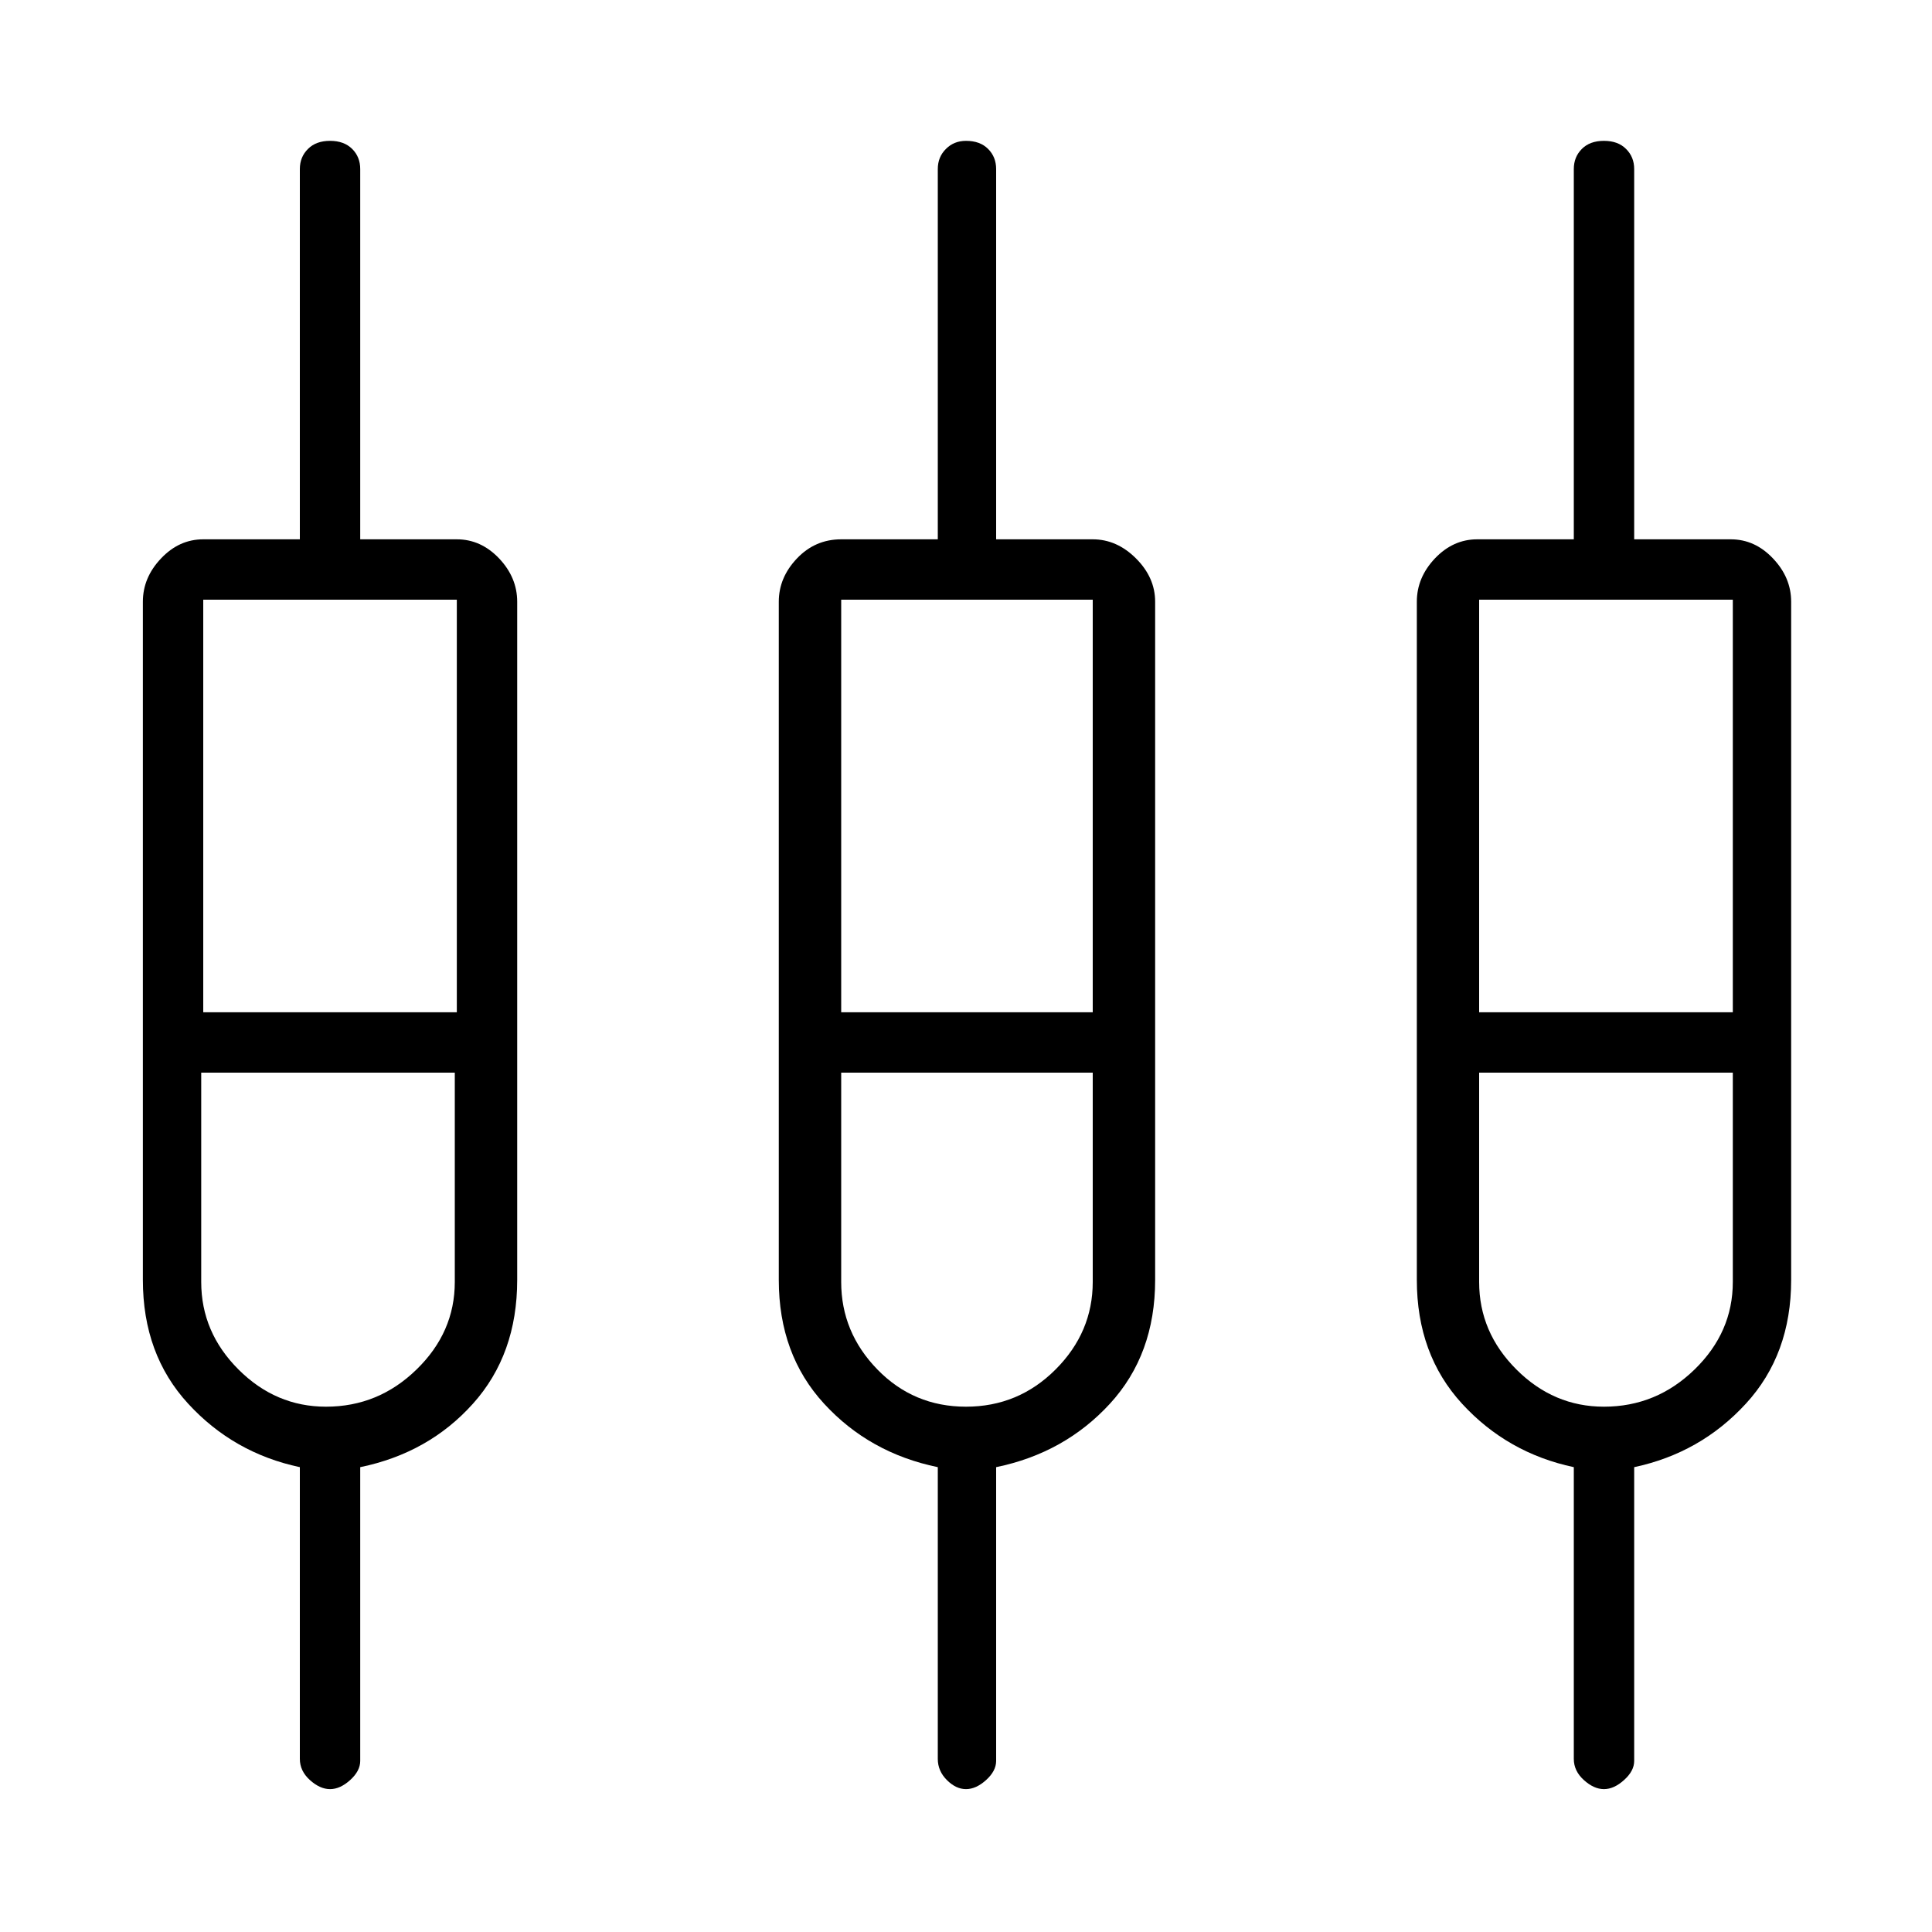 <svg xmlns="http://www.w3.org/2000/svg" height="20" width="20"><path d="M3.417 18.521Q3.312 18.521 3.208 18.427Q3.104 18.333 3.104 18.208V15.188Q2.417 15.042 1.948 14.531Q1.479 14.021 1.479 13.25V6.229Q1.479 5.979 1.667 5.781Q1.854 5.583 2.104 5.583H3.104V1.75Q3.104 1.625 3.188 1.542Q3.271 1.458 3.417 1.458Q3.562 1.458 3.646 1.542Q3.729 1.625 3.729 1.75V5.583H4.729Q4.979 5.583 5.167 5.781Q5.354 5.979 5.354 6.229V13.25Q5.354 14.021 4.896 14.531Q4.438 15.042 3.729 15.188V18.229Q3.729 18.333 3.625 18.427Q3.521 18.521 3.417 18.521ZM10 18.521Q9.896 18.521 9.802 18.427Q9.708 18.333 9.708 18.208V15.188Q9 15.042 8.531 14.531Q8.062 14.021 8.062 13.25V6.229Q8.062 5.979 8.25 5.781Q8.438 5.583 8.708 5.583H9.708V1.75Q9.708 1.625 9.792 1.542Q9.875 1.458 10 1.458Q10.146 1.458 10.229 1.542Q10.312 1.625 10.312 1.75V5.583H11.312Q11.562 5.583 11.76 5.781Q11.958 5.979 11.958 6.229V13.25Q11.958 14.021 11.49 14.531Q11.021 15.042 10.312 15.188V18.229Q10.312 18.333 10.208 18.427Q10.104 18.521 10 18.521ZM16.604 18.521Q16.5 18.521 16.396 18.427Q16.292 18.333 16.292 18.208V15.188Q15.604 15.042 15.135 14.531Q14.667 14.021 14.667 13.25V6.229Q14.667 5.979 14.854 5.781Q15.042 5.583 15.292 5.583H16.292V1.75Q16.292 1.625 16.375 1.542Q16.458 1.458 16.604 1.458Q16.75 1.458 16.833 1.542Q16.917 1.625 16.917 1.75V5.583H17.917Q18.167 5.583 18.354 5.781Q18.542 5.979 18.542 6.229V13.25Q18.542 14.021 18.073 14.531Q17.604 15.042 16.917 15.188V18.229Q16.917 18.333 16.812 18.427Q16.708 18.521 16.604 18.521ZM2.104 6.208V10.479H4.729V6.208ZM8.708 6.208V10.479H11.312V6.208ZM15.312 6.208V10.479H17.938V6.208ZM3.375 14.562Q3.917 14.562 4.312 14.177Q4.708 13.792 4.708 13.271V11.104H2.083V13.271Q2.083 13.792 2.469 14.177Q2.854 14.562 3.375 14.562ZM10 14.562Q10.542 14.562 10.927 14.177Q11.312 13.792 11.312 13.271V11.104H8.708V13.271Q8.708 13.792 9.083 14.177Q9.458 14.562 10 14.562ZM16.604 14.562Q17.146 14.562 17.542 14.177Q17.938 13.792 17.938 13.271V11.104H15.312V13.271Q15.312 13.792 15.698 14.177Q16.083 14.562 16.604 14.562ZM3.417 10.792ZM10.021 10.792ZM16.604 10.792ZM2.104 10.479H4.729H2.104ZM8.708 10.479H11.312H8.708ZM15.312 10.479H17.938H15.312ZM3.396 11.104Q2.854 11.104 2.469 11.104Q2.083 11.104 2.083 11.104H4.708Q4.708 11.104 4.312 11.104Q3.917 11.104 3.396 11.104ZM10 11.104Q9.479 11.104 9.094 11.104Q8.708 11.104 8.708 11.104H11.312Q11.312 11.104 10.927 11.104Q10.542 11.104 10 11.104ZM16.625 11.104Q16.083 11.104 15.698 11.104Q15.312 11.104 15.312 11.104H17.938Q17.938 11.104 17.542 11.104Q17.146 11.104 16.625 11.104Z"/></svg>